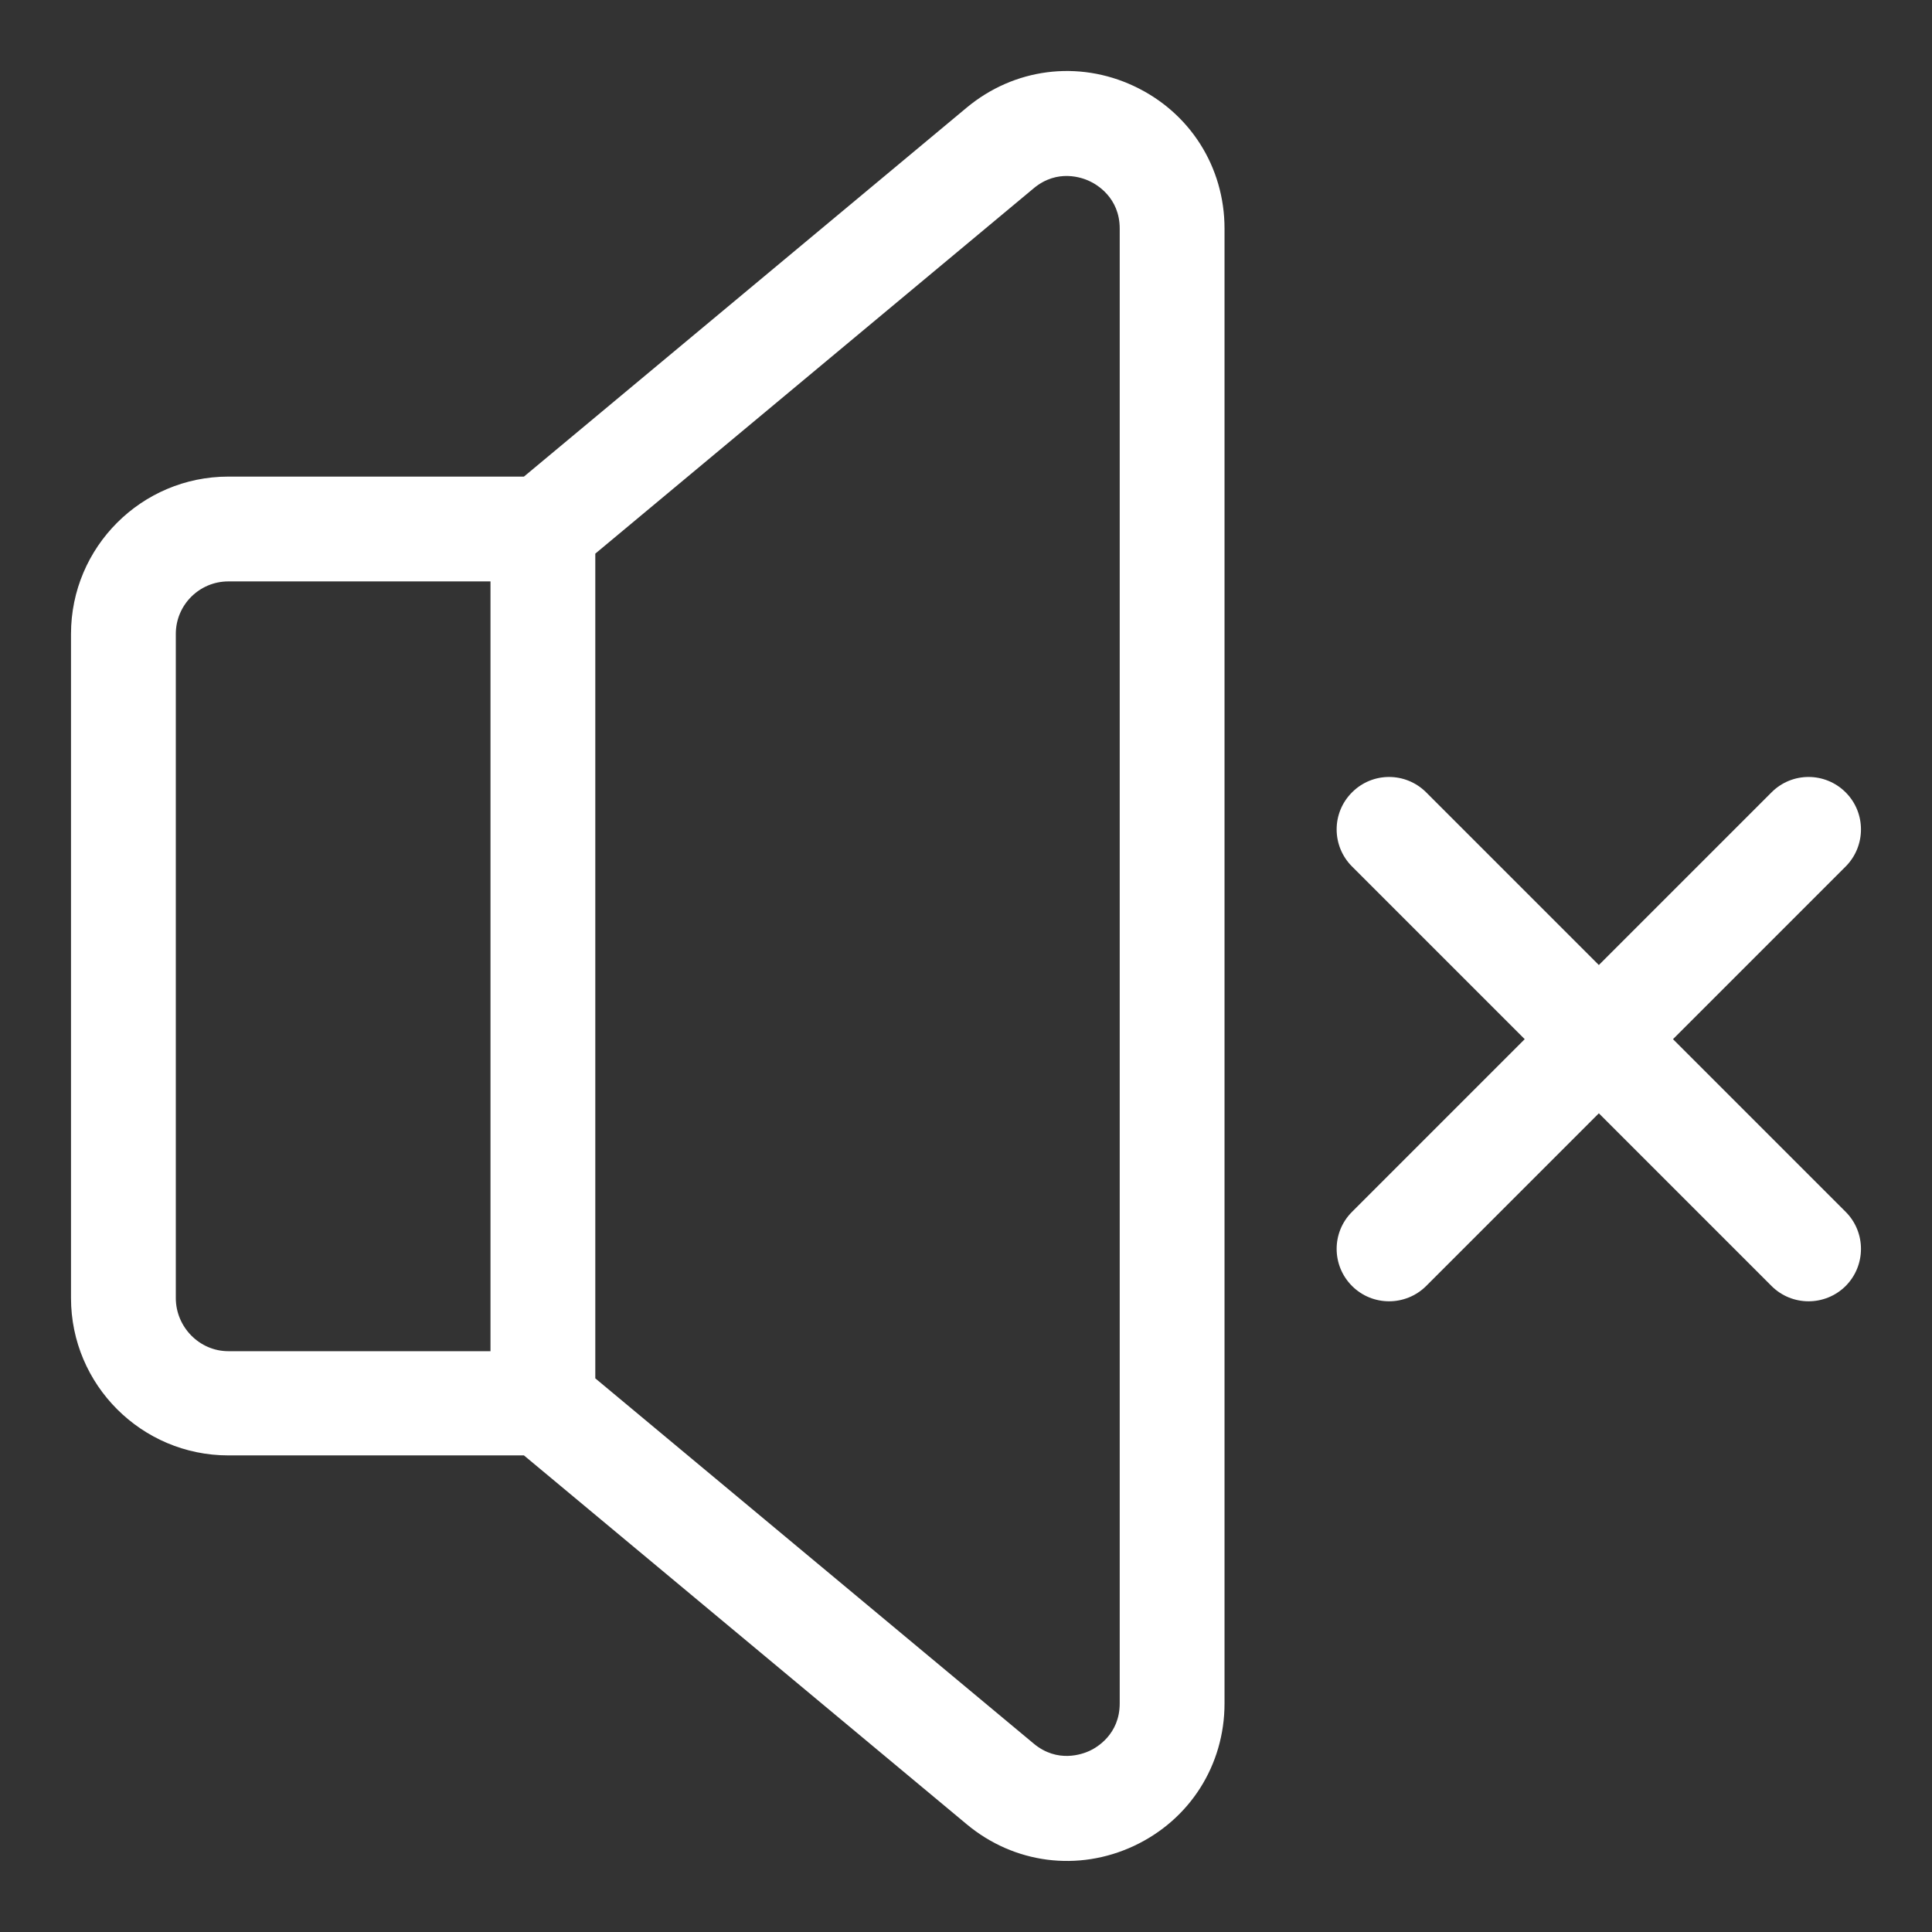 <svg width="16" height="16" viewBox="0 0 16 16" fill="none" xmlns="http://www.w3.org/2000/svg">
<rect x="0" y="0" width="16" height="16" fill="#333333" stroke="none"/>
<path d="M13.855 8.606L15.285 7.176C15.454 7.006 15.454 6.731 15.285 6.562C15.115 6.392 14.84 6.392 14.671 6.562L13.241 7.992L11.811 6.562C11.641 6.392 11.366 6.392 11.197 6.562C11.027 6.731 11.027 7.006 11.197 7.176L12.627 8.606L11.197 10.036C11.027 10.205 11.027 10.48 11.197 10.65C11.366 10.819 11.641 10.819 11.811 10.65L13.241 9.22L14.671 10.65C14.84 10.819 15.115 10.819 15.285 10.65C15.454 10.48 15.454 10.205 15.285 10.036L13.855 8.606Z" fill="white"/>
<path d="M9.391 0.713C8.929 0.496 8.397 0.565 8.005 0.892L4.339 3.947H1.891C1.172 3.947 0.588 4.531 0.588 5.25V10.75C0.588 11.468 1.172 12.053 1.891 12.053H4.339L8.005 15.107C8.398 15.435 8.929 15.503 9.391 15.287C9.854 15.07 10.141 14.618 10.141 14.107V1.893C10.141 1.382 9.854 0.93 9.391 0.713ZM4.062 11.19H1.891C1.651 11.19 1.456 10.989 1.456 10.75V5.25C1.456 5.01 1.651 4.815 1.891 4.815H4.062V11.19ZM9.273 14.107C9.273 14.363 9.082 14.473 9.023 14.5C8.964 14.527 8.758 14.604 8.561 14.44L4.93 11.415V4.585L8.561 1.559C8.758 1.395 8.964 1.472 9.023 1.5C9.082 1.527 9.273 1.637 9.273 1.893V14.107Z" fill="white"/>
</svg>
